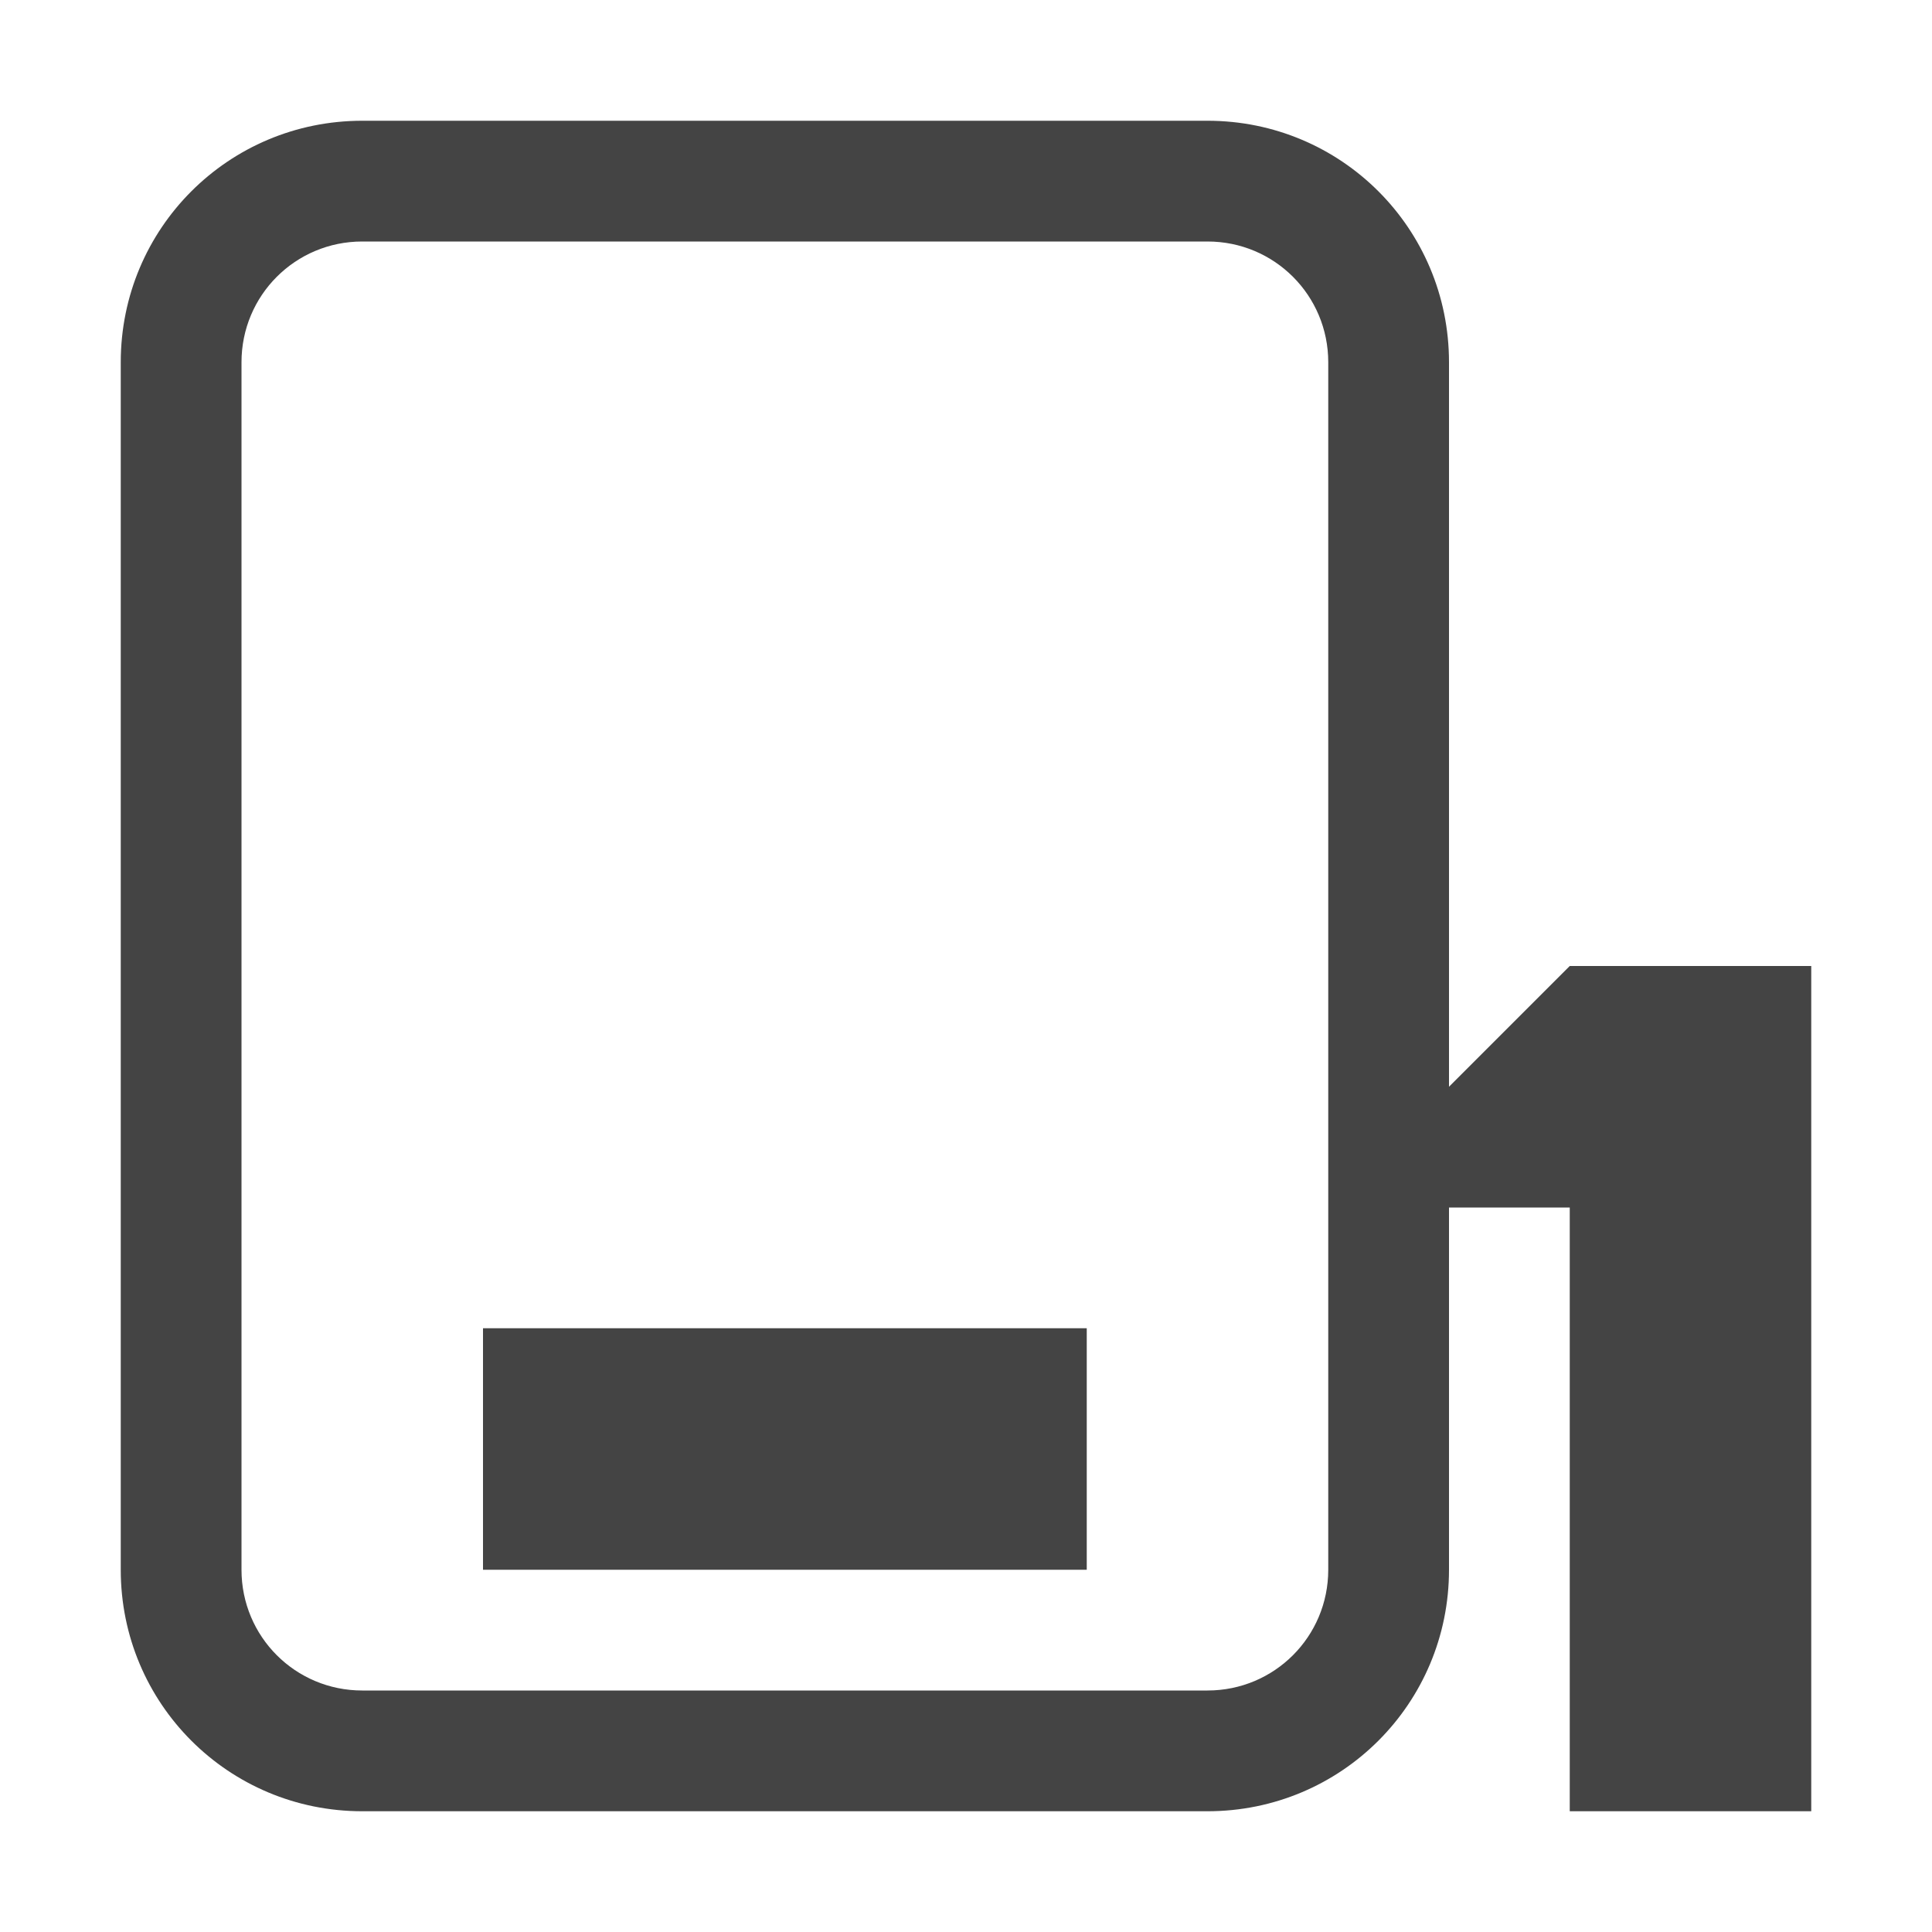 <svg xmlns="http://www.w3.org/2000/svg" style="fill-rule:evenodd;clip-rule:evenodd;stroke-linejoin:round;stroke-miterlimit:2" width="100%" height="100%" version="1.1" viewBox="0 0 16 16" xml:space="preserve">
 <defs>
  <style id="current-color-scheme" type="text/css">
   .ColorScheme-Text { color:#444444; } .ColorScheme-Highlight { color:#4285f4; } .ColorScheme-NeutralText { color:#ff9800; } .ColorScheme-PositiveText { color:#4caf50; } .ColorScheme-NegativeText { color:#f44336; }
  </style>
 </defs>
 <path style="fill:currentColor;" class="ColorScheme-Text" d="M12,13c0,1.108 -0.892,2 -2,2l-7,0c-1.108,0 -2,-0.892 -2,-2l0,-10c0,-1.108 0.892,-2 2,-2l7,0c1.108,0 2,0.892 2,2l0,6l1,-1l2,0l0,7l-2,0l0,-5l-1,0l0,3Zm-9,-11l7,0c0.554,0 1,0.446 1,1l0,10c0,0.554 -0.446,1 -1,1l-7,0c-0.554,0 -1,-0.446 -1,-1l0,-10c0,-0.554 0.446,-1 1,-1Zm1,9l5,0l0,2l-5,0l0,-2Z"/>
</svg>
